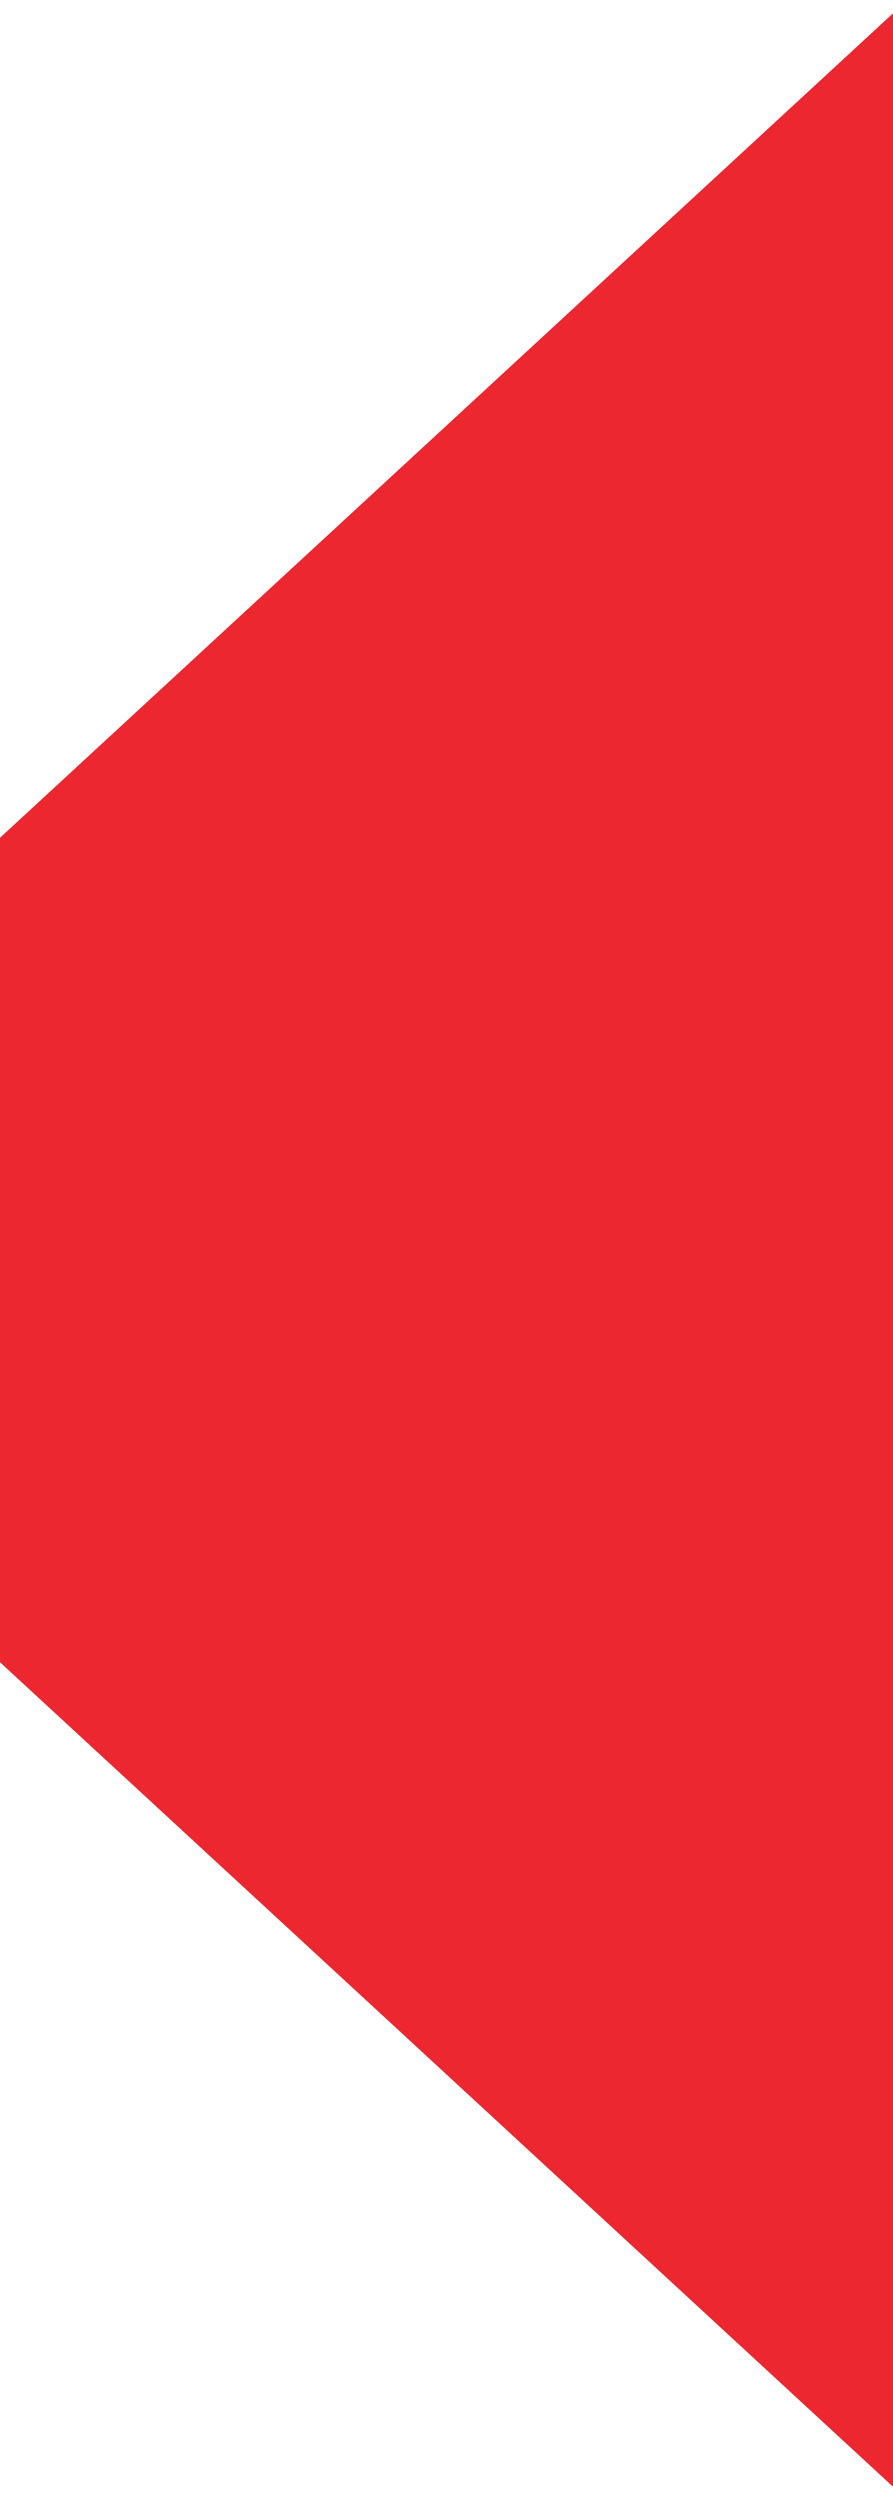 <?xml version="1.0" encoding="utf-8"?>
<!-- Generator: Adobe Illustrator 24.1.2, SVG Export Plug-In . SVG Version: 6.00 Build 0)  -->
<svg version="1.1" id="Layer_1" xmlns="http://www.w3.org/2000/svg" xmlns:xlink="http://www.w3.org/1999/xlink" x="0px" y="0px"
	 viewBox="0 0 174 487" style="enable-background:new 0 0 174 487;" xml:space="preserve">
<style type="text/css">
	.st0{fill-rule:evenodd;clip-rule:evenodd;fill:#ED2730;}
</style>
<g id="Layer_x0020_1">
	<polygon class="st0" points="0,323.8 174,484.4 174,2.6 0,163.2 	"/>
</g>
</svg>
